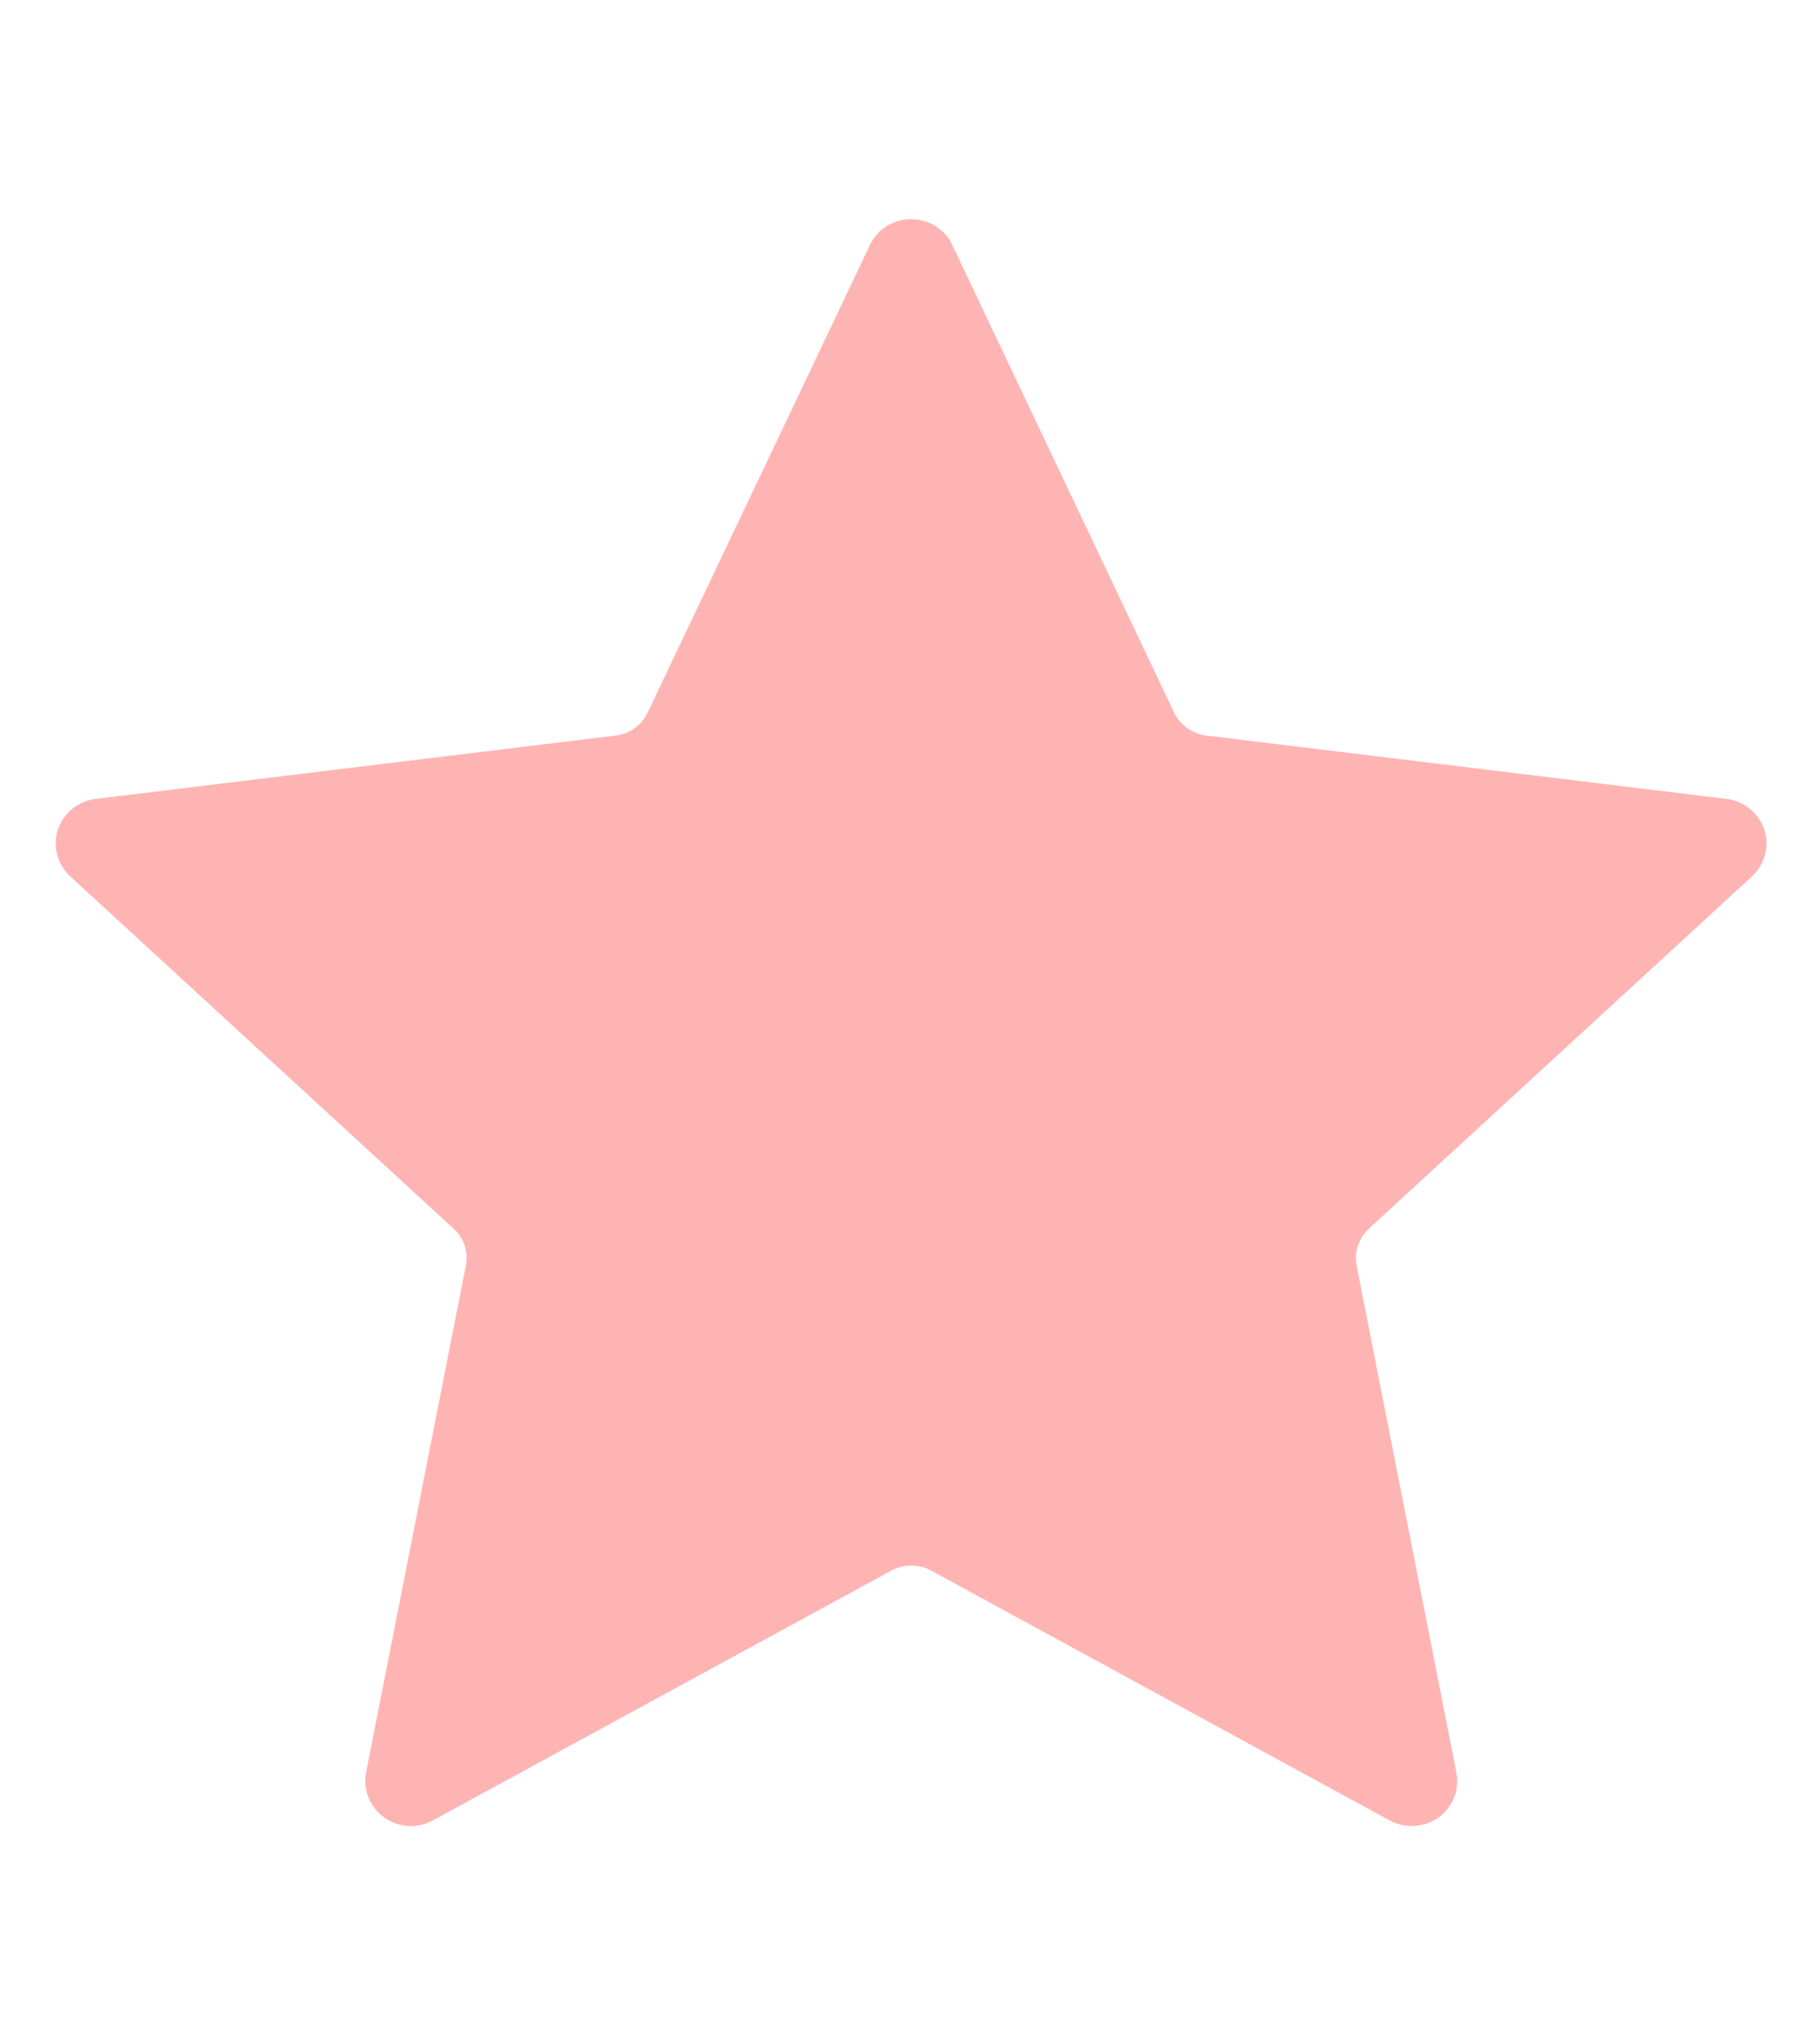 <svg xmlns="http://www.w3.org/2000/svg" width="8" height="9" viewBox="0 0 8 9" fill="none">
<g clip-path="url(#clip0_429_2511)">
<path fill-rule="evenodd" clip-rule="evenodd" d="M3.83 1.079C3.862 1.009 3.933 0.965 4.011 0.965C4.09 0.965 4.161 1.009 4.193 1.079L5.17 3.138C5.196 3.192 5.25 3.23 5.31 3.238L7.602 3.517C7.678 3.526 7.743 3.579 7.768 3.652C7.792 3.724 7.771 3.805 7.714 3.858L6.027 5.409C5.983 5.45 5.961 5.512 5.973 5.572L6.412 7.802C6.427 7.878 6.397 7.955 6.334 8.001C6.27 8.046 6.186 8.051 6.118 8.014L4.099 6.914C4.045 6.885 3.979 6.885 3.925 6.914L1.906 8.014C1.839 8.052 1.754 8.046 1.691 8.001C1.628 7.955 1.597 7.878 1.612 7.802L2.051 5.572C2.063 5.512 2.043 5.45 1.997 5.409L0.309 3.858C0.252 3.805 0.231 3.724 0.255 3.652C0.28 3.579 0.344 3.526 0.421 3.517L2.711 3.238C2.773 3.23 2.825 3.192 2.851 3.138L3.83 1.079Z" fill="#FFB4B4"/>
</g>
<defs>
<clipPath id="clip0_429_2511">
<rect width="7.533" height="7.09" fill="white" transform="translate(0.246 0.965)"/>
</clipPath>
</defs>
</svg>